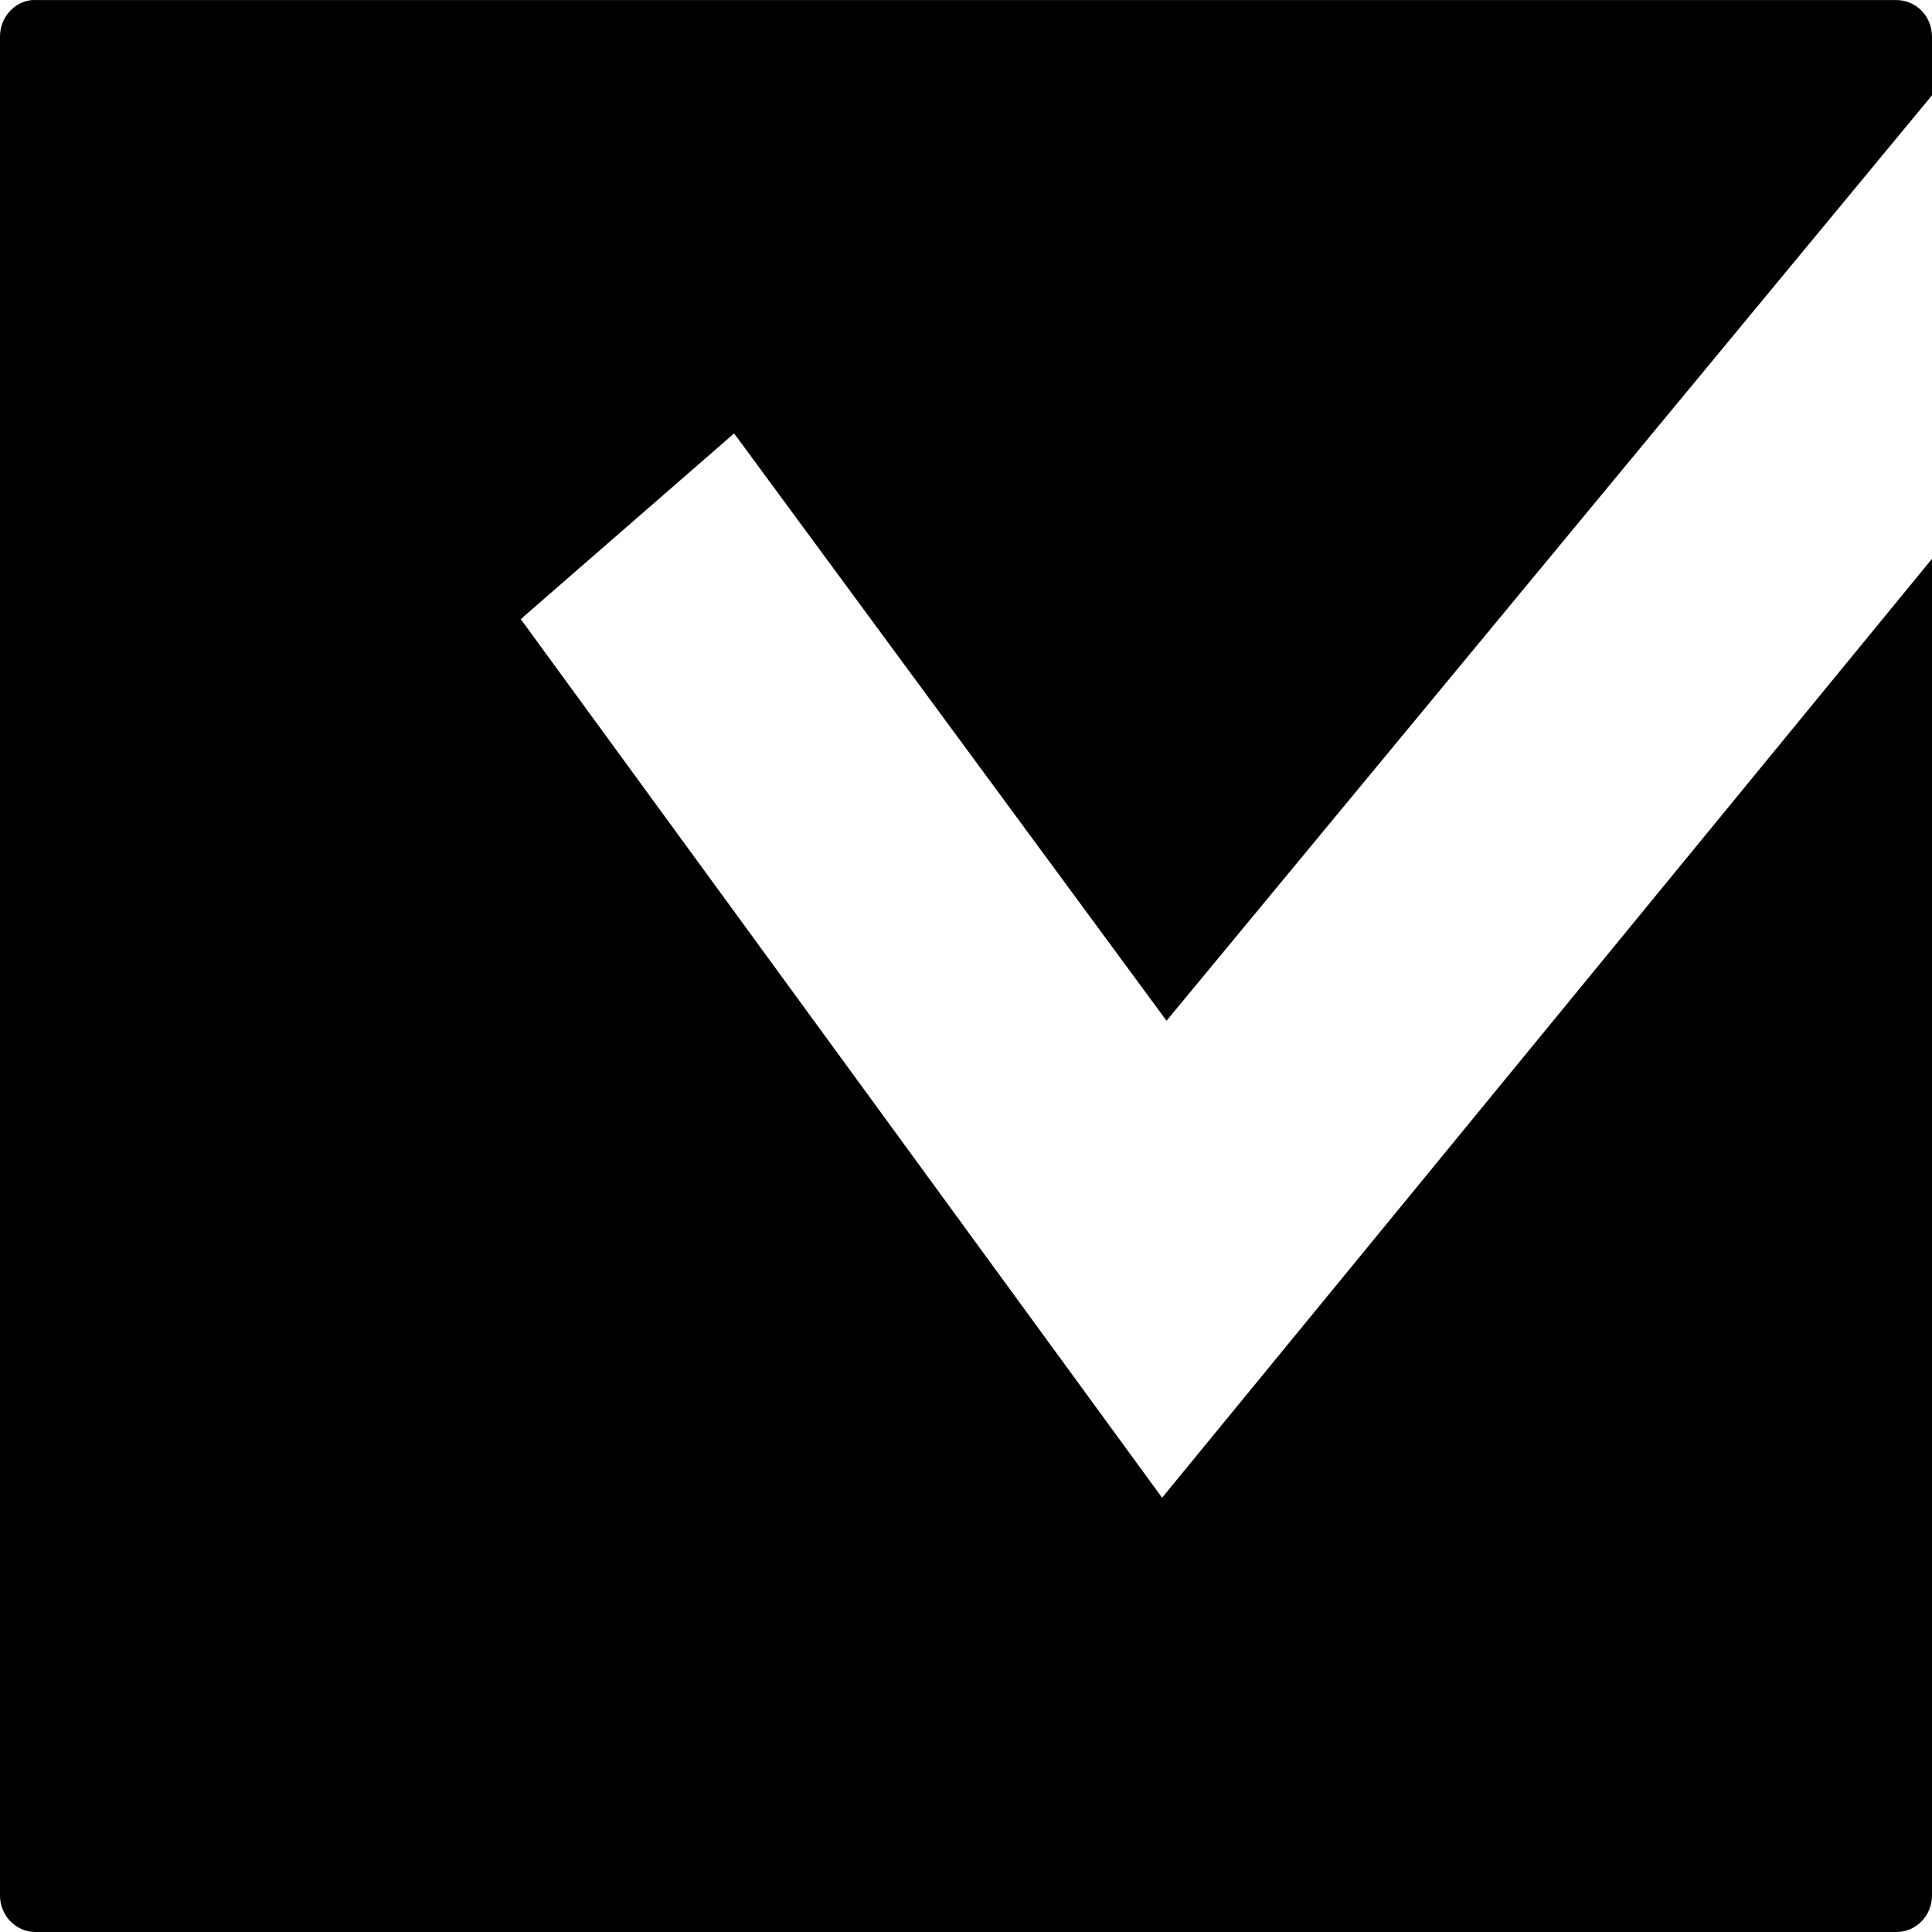 <?xml version="1.0" encoding="UTF-8" standalone="no"?>
<!-- Created with Inkscape (http://www.inkscape.org/) -->

<svg
   xmlns:osb="http://www.openswatchbook.org/uri/2009/osb"
   xmlns:dc="http://purl.org/dc/elements/1.1/"
   xmlns:cc="http://creativecommons.org/ns#"
   xmlns:rdf="http://www.w3.org/1999/02/22-rdf-syntax-ns#"
   xmlns:svg="http://www.w3.org/2000/svg"
   xmlns="http://www.w3.org/2000/svg"
   xmlns:xlink="http://www.w3.org/1999/xlink"
   xmlns:sodipodi="http://sodipodi.sourceforge.net/DTD/sodipodi-0.dtd"
   xmlns:inkscape="http://www.inkscape.org/namespaces/inkscape"
   width="270"
   height="270"
   id="svg2"
   version="1.1"
   inkscape:version="0.48.5 r10040"
   sodipodi:docname="ic_dattt_mono.svg"
   inkscape:export-filename="/home/markus/Dropbox/Studium/3_Semester/Softwareengineering/DATTT-Projekt/Code/logo/ic_dattt_mono_64.png"
   inkscape:export-xdpi="21.333334"
   inkscape:export-ydpi="21.333334">
  <defs
     id="defs4">
    <linearGradient
       id="linearGradient3890"
       osb:paint="solid">
      <stop
         style="stop-color:#cc0000;stop-opacity:1;"
         offset="0"
         id="stop3892" />
    </linearGradient>
    <linearGradient
       id="linearGradient3884"
       osb:paint="solid">
      <stop
         style="stop-color:#ff8800;stop-opacity:1;"
         offset="0"
         id="stop3886" />
    </linearGradient>
    <linearGradient
       id="linearGradient3878"
       osb:paint="solid">
      <stop
         style="stop-color:#669900;stop-opacity:1;"
         offset="0"
         id="stop3880" />
    </linearGradient>
    <linearGradient
       id="linearGradient3872"
       osb:paint="solid">
      <stop
         style="stop-color:#9933cc;stop-opacity:1;"
         offset="0"
         id="stop3874" />
    </linearGradient>
    <linearGradient
       id="linearGradient3866"
       osb:paint="solid">
      <stop
         style="stop-color:#0099cc;stop-opacity:1;"
         offset="0"
         id="stop3868" />
    </linearGradient>
    <linearGradient
       inkscape:collect="always"
       xlink:href="#linearGradient3866"
       id="linearGradient3870"
       x1="45.848"
       y1="439.505"
       x2="241.295"
       y2="439.505"
       gradientUnits="userSpaceOnUse" />
    <linearGradient
       inkscape:collect="always"
       xlink:href="#linearGradient3872"
       id="linearGradient3876"
       x1="45.848"
       y1="439.505"
       x2="241.295"
       y2="439.505"
       gradientUnits="userSpaceOnUse" />
    <linearGradient
       inkscape:collect="always"
       xlink:href="#linearGradient3878"
       id="linearGradient3882"
       x1="45.848"
       y1="439.505"
       x2="241.295"
       y2="439.505"
       gradientUnits="userSpaceOnUse" />
    <linearGradient
       inkscape:collect="always"
       xlink:href="#linearGradient3884"
       id="linearGradient3888"
       x1="45.848"
       y1="439.505"
       x2="241.295"
       y2="439.505"
       gradientUnits="userSpaceOnUse" />
    <linearGradient
       inkscape:collect="always"
       xlink:href="#linearGradient3890"
       id="linearGradient3894"
       x1="45.848"
       y1="439.505"
       x2="241.295"
       y2="439.505"
       gradientUnits="userSpaceOnUse" />
    <linearGradient
       inkscape:collect="always"
       xlink:href="#linearGradient3884-8"
       id="linearGradient3888-8"
       x1="45.848"
       y1="439.505"
       x2="241.295"
       y2="439.505"
       gradientUnits="userSpaceOnUse" />
    <linearGradient
       id="linearGradient3884-8"
       osb:paint="solid">
      <stop
         style="stop-color:#ffbb33;stop-opacity:1;"
         offset="0"
         id="stop3886-6" />
    </linearGradient>
    <linearGradient
       inkscape:collect="always"
       xlink:href="#linearGradient3890-9"
       id="linearGradient3894-3"
       x1="45.848"
       y1="439.505"
       x2="241.295"
       y2="439.505"
       gradientUnits="userSpaceOnUse" />
    <linearGradient
       id="linearGradient3890-9"
       osb:paint="solid">
      <stop
         style="stop-color:#ff4444;stop-opacity:1;"
         offset="0"
         id="stop3892-3" />
    </linearGradient>
    <linearGradient
       id="linearGradient3866-5"
       osb:paint="solid">
      <stop
         style="stop-color:#33b5e5;stop-opacity:1;"
         offset="0"
         id="stop3868-8" />
    </linearGradient>
    <linearGradient
       inkscape:collect="always"
       xlink:href="#linearGradient3872-6"
       id="linearGradient3876-8"
       x1="45.848"
       y1="439.505"
       x2="241.295"
       y2="439.505"
       gradientUnits="userSpaceOnUse" />
    <linearGradient
       id="linearGradient3872-6"
       osb:paint="solid">
      <stop
         style="stop-color:#aa66cc;stop-opacity:1;"
         offset="0"
         id="stop3874-3" />
    </linearGradient>
    <linearGradient
       inkscape:collect="always"
       xlink:href="#linearGradient3878-7"
       id="linearGradient3882-3"
       x1="45.848"
       y1="439.505"
       x2="241.295"
       y2="439.505"
       gradientUnits="userSpaceOnUse" />
    <linearGradient
       id="linearGradient3878-7"
       osb:paint="solid">
      <stop
         style="stop-color:#99cc00;stop-opacity:1;"
         offset="0"
         id="stop3880-2" />
    </linearGradient>
    <linearGradient
       y2="439.505"
       x2="241.295"
       y1="439.505"
       x1="45.848"
       gradientUnits="userSpaceOnUse"
       id="linearGradient3927"
       xlink:href="#linearGradient3878-7"
       inkscape:collect="always" />
    <linearGradient
       inkscape:collect="always"
       xlink:href="#linearGradient3884-8-5"
       id="linearGradient3888-8-8"
       x1="45.848"
       y1="439.505"
       x2="241.295"
       y2="439.505"
       gradientUnits="userSpaceOnUse" />
    <linearGradient
       id="linearGradient3884-8-5"
       osb:paint="solid">
      <stop
         style="stop-color:#ffbb33;stop-opacity:1;"
         offset="0"
         id="stop3886-6-5" />
    </linearGradient>
    <linearGradient
       inkscape:collect="always"
       xlink:href="#linearGradient3890-9-7"
       id="linearGradient3894-3-8"
       x1="45.848"
       y1="439.505"
       x2="241.295"
       y2="439.505"
       gradientUnits="userSpaceOnUse" />
    <linearGradient
       id="linearGradient3890-9-7"
       osb:paint="solid">
      <stop
         style="stop-color:#ff4444;stop-opacity:1;"
         offset="0"
         id="stop3892-3-0" />
    </linearGradient>
    <linearGradient
       id="linearGradient3866-5-9"
       osb:paint="solid"
       gradientTransform="matrix(-0.219,-0.431,-0.933,0.474,2368.93,2000.947)">
      <stop
         style="stop-color:#33b5e5;stop-opacity:1;"
         offset="0"
         id="stop3868-8-9" />
    </linearGradient>
    <linearGradient
       inkscape:collect="always"
       xlink:href="#linearGradient3872-6-2"
       id="linearGradient3876-8-8"
       x1="45.848"
       y1="439.505"
       x2="241.295"
       y2="439.505"
       gradientUnits="userSpaceOnUse" />
    <linearGradient
       id="linearGradient3872-6-2"
       osb:paint="solid">
      <stop
         style="stop-color:#aa66cc;stop-opacity:1;"
         offset="0"
         id="stop3874-3-9" />
    </linearGradient>
    <linearGradient
       y2="439.505"
       x2="241.295"
       y1="439.505"
       x1="45.848"
       gradientUnits="userSpaceOnUse"
       id="linearGradient3927-1"
       xlink:href="#linearGradient3878-7-1"
       inkscape:collect="always" />
    <linearGradient
       id="linearGradient3878-7-1"
       osb:paint="solid">
      <stop
         style="stop-color:#99cc00;stop-opacity:1;"
         offset="0"
         id="stop3880-2-6" />
    </linearGradient>
    <linearGradient
       y2="439.505"
       x2="241.295"
       y1="439.505"
       x1="45.848"
       gradientUnits="userSpaceOnUse"
       id="linearGradient4098"
       xlink:href="#linearGradient3878-7-1"
       inkscape:collect="always" />
    <linearGradient
       inkscape:collect="always"
       xlink:href="#linearGradient3878-7-1"
       id="linearGradient4226"
       gradientUnits="userSpaceOnUse"
       x1="45.848"
       y1="439.505"
       x2="241.295"
       y2="439.505"
       gradientTransform="matrix(0.431,0.219,-0.474,0.934,2025.497,1657.047)" />
    <linearGradient
       inkscape:collect="always"
       xlink:href="#linearGradient3872-6-2"
       id="linearGradient4231"
       gradientUnits="userSpaceOnUse"
       x1="45.848"
       y1="439.505"
       x2="241.295"
       y2="439.505"
       gradientTransform="matrix(0.478,0.073,-0.159,1.035,1829.115,1636.287)" />
    <linearGradient
       inkscape:collect="always"
       xlink:href="#linearGradient3890-9-7"
       id="linearGradient4239"
       gradientUnits="userSpaceOnUse"
       x1="45.848"
       y1="439.505"
       x2="241.295"
       y2="439.505"
       gradientTransform="matrix(-0.079,-0.477,-1.033,0.172,2392.836,2188.671)" />
    <linearGradient
       gradientTransform="translate(-567.461,-1934.127)"
       id="linearGradient3890-0"
       osb:paint="solid">
      <stop
         style="stop-color:#cc0000;stop-opacity:1;"
         offset="0"
         id="stop3892-35" />
    </linearGradient>
    <linearGradient
       gradientTransform="translate(-567.461,-1934.127)"
       id="linearGradient3866-56"
       osb:paint="solid">
      <stop
         style="stop-color:#0099cc;stop-opacity:1;"
         offset="0"
         id="stop3868-4" />
    </linearGradient>
    <linearGradient
       gradientTransform="translate(-567.461,-1934.127)"
       id="linearGradient3884-82"
       osb:paint="solid">
      <stop
         style="stop-color:#ff8800;stop-opacity:1;"
         offset="0"
         id="stop3886-3" />
    </linearGradient>
    <linearGradient
       gradientTransform="translate(-567.461,-1934.127)"
       id="linearGradient3878-3"
       osb:paint="solid">
      <stop
         style="stop-color:#669900;stop-opacity:1;"
         offset="0"
         id="stop3880-9" />
    </linearGradient>
    <linearGradient
       gradientTransform="translate(-567.461,-1934.127)"
       id="linearGradient3872-3"
       osb:paint="solid">
      <stop
         style="stop-color:#9933cc;stop-opacity:1;"
         offset="0"
         id="stop3874-7" />
    </linearGradient>
    <linearGradient
       inkscape:collect="always"
       xlink:href="#linearGradient3890-9-7-4"
       id="linearGradient3894-3-8-9"
       x1="45.848"
       y1="439.505"
       x2="241.295"
       y2="439.505"
       gradientUnits="userSpaceOnUse" />
    <linearGradient
       id="linearGradient3890-9-7-4"
       osb:paint="solid">
      <stop
         style="stop-color:#ff4444;stop-opacity:1;"
         offset="0"
         id="stop3892-3-0-2" />
    </linearGradient>
    <linearGradient
       id="linearGradient3866-5-9-2"
       osb:paint="solid"
       gradientTransform="matrix(-0.219,-0.431,-0.933,0.474,2368.93,2000.947)">
      <stop
         style="stop-color:#33b5e5;stop-opacity:1;"
         offset="0"
         id="stop3868-8-9-5" />
    </linearGradient>
    <linearGradient
       inkscape:collect="always"
       xlink:href="#linearGradient3884-8-5-7"
       id="linearGradient3888-8-8-4"
       x1="45.848"
       y1="439.505"
       x2="241.295"
       y2="439.505"
       gradientUnits="userSpaceOnUse" />
    <linearGradient
       id="linearGradient3884-8-5-7"
       osb:paint="solid">
      <stop
         style="stop-color:#ffbb33;stop-opacity:1;"
         offset="0"
         id="stop3886-6-5-4" />
    </linearGradient>
    <linearGradient
       inkscape:collect="always"
       xlink:href="#linearGradient3872-6-2-2"
       id="linearGradient3876-8-8-2"
       x1="45.848"
       y1="439.505"
       x2="241.295"
       y2="439.505"
       gradientUnits="userSpaceOnUse" />
    <linearGradient
       id="linearGradient3872-6-2-2"
       osb:paint="solid">
      <stop
         style="stop-color:#aa66cc;stop-opacity:1;"
         offset="0"
         id="stop3874-3-9-5" />
    </linearGradient>
    <linearGradient
       y2="439.505"
       x2="241.295"
       y1="439.505"
       x1="45.848"
       gradientUnits="userSpaceOnUse"
       id="linearGradient4098-1"
       xlink:href="#linearGradient3878-7-1-7"
       inkscape:collect="always" />
    <linearGradient
       id="linearGradient3878-7-1-7"
       osb:paint="solid">
      <stop
         style="stop-color:#99cc00;stop-opacity:1;"
         offset="0"
         id="stop3880-2-6-6" />
    </linearGradient>
    <linearGradient
       y2="439.505"
       x2="241.295"
       y1="439.505"
       x1="45.848"
       gradientUnits="userSpaceOnUse"
       id="linearGradient3124"
       xlink:href="#linearGradient3878-7-1-7"
       inkscape:collect="always" />
    <linearGradient
       inkscape:collect="always"
       xlink:href="#linearGradient3890-9-7-4-0"
       id="linearGradient3894-3-8-9-9"
       x1="45.848"
       y1="439.505"
       x2="241.295"
       y2="439.505"
       gradientUnits="userSpaceOnUse"
       gradientTransform="matrix(-0.079,-0.477,-1.033,0.172,1831.732,2178.737)" />
    <linearGradient
       id="linearGradient3890-9-7-4-0"
       osb:paint="solid">
      <stop
         style="stop-color:#ff4444;stop-opacity:1;"
         offset="0"
         id="stop3892-3-0-2-7" />
    </linearGradient>
    <linearGradient
       id="linearGradient3866-5-9-2-4"
       osb:paint="solid"
       gradientTransform="matrix(0.451,-0.11,-0.238,0.627,-578.685,1917.239)">
      <stop
         style="stop-color:#33b5e5;stop-opacity:1;"
         offset="0"
         id="stop3868-8-9-5-9" />
    </linearGradient>
    <linearGradient
       inkscape:collect="always"
       xlink:href="#linearGradient3884-8-5-7-8"
       id="linearGradient3888-8-8-4-8"
       x1="45.848"
       y1="439.505"
       x2="241.295"
       y2="439.505"
       gradientUnits="userSpaceOnUse"
       gradientTransform="matrix(0.343,0.341,-0.737,0.743,1633.6,1724.163)" />
    <linearGradient
       id="linearGradient3884-8-5-7-8"
       osb:paint="solid">
      <stop
         style="stop-color:#ffbb33;stop-opacity:1;"
         offset="0"
         id="stop3886-6-5-4-2" />
    </linearGradient>
    <linearGradient
       y2="439.505"
       x2="241.295"
       y1="439.505"
       x1="45.848"
       gradientUnits="userSpaceOnUse"
       id="linearGradient3124-0"
       xlink:href="#linearGradient3878-7-1-7-5"
       inkscape:collect="always"
       gradientTransform="matrix(0.431,0.219,-0.474,0.934,1464.393,1647.114)" />
    <linearGradient
       id="linearGradient3878-7-1-7-5"
       osb:paint="solid">
      <stop
         style="stop-color:#99cc00;stop-opacity:1;"
         offset="0"
         id="stop3880-2-6-6-8" />
    </linearGradient>
    <linearGradient
       inkscape:collect="always"
       xlink:href="#linearGradient3872-6-2-2-1"
       id="linearGradient3876-8-8-2-8"
       x1="45.848"
       y1="439.505"
       x2="241.295"
       y2="439.505"
       gradientUnits="userSpaceOnUse" />
    <linearGradient
       id="linearGradient3872-6-2-2-1"
       osb:paint="solid">
      <stop
         style="stop-color:#aa66cc;stop-opacity:1;"
         offset="0"
         id="stop3874-3-9-5-3" />
    </linearGradient>
    <linearGradient
       y2="439.505"
       x2="241.295"
       y1="439.505"
       x1="45.848"
       gradientUnits="userSpaceOnUse"
       id="linearGradient4042"
       xlink:href="#linearGradient3872-6-2-2-1"
       inkscape:collect="always" />
    <linearGradient
       inkscape:collect="always"
       xlink:href="#linearGradient3872-6-2-2-1"
       id="linearGradient4100"
       gradientUnits="userSpaceOnUse"
       x1="45.848"
       y1="439.505"
       x2="241.295"
       y2="439.505"
       gradientTransform="matrix(0.478,0.073,-0.159,1.035,1268.011,1626.353)" />
    <linearGradient
       id="linearGradient3890-9-7-4-9"
       osb:paint="solid">
      <stop
         style="stop-color:#ff4444;stop-opacity:1;"
         offset="0"
         id="stop3892-3-0-2-74" />
    </linearGradient>
    <linearGradient
       id="linearGradient3866-5-9-2-1"
       osb:paint="solid"
       gradientTransform="matrix(0.451,-0.11,-0.238,0.627,-578.685,1917.239)">
      <stop
         style="stop-color:#33b5e5;stop-opacity:1;"
         offset="0"
         id="stop3868-8-9-5-3" />
    </linearGradient>
    <linearGradient
       id="linearGradient3884-8-5-7-0"
       osb:paint="solid">
      <stop
         style="stop-color:#ffbb33;stop-opacity:1;"
         offset="0"
         id="stop3886-6-5-4-8" />
    </linearGradient>
    <linearGradient
       id="linearGradient3878-7-1-7-7"
       osb:paint="solid">
      <stop
         style="stop-color:#99cc00;stop-opacity:1;"
         offset="0"
         id="stop3880-2-6-6-6" />
    </linearGradient>
    <linearGradient
       inkscape:collect="always"
       xlink:href="#linearGradient3872-6-2-2-7"
       id="linearGradient3876-8-8-2-6"
       x1="45.848"
       y1="439.505"
       x2="241.295"
       y2="439.505"
       gradientUnits="userSpaceOnUse" />
    <linearGradient
       id="linearGradient3872-6-2-2-7"
       osb:paint="solid">
      <stop
         style="stop-color:#aa66cc;stop-opacity:1;"
         offset="0"
         id="stop3874-3-9-5-30" />
    </linearGradient>
    <linearGradient
       gradientTransform="translate(-1.6058721e-8,-1927.559)"
       id="linearGradient3890-3"
       osb:paint="solid">
      <stop
         style="stop-color:#cc0000;stop-opacity:1;"
         offset="0"
         id="stop3892-33" />
    </linearGradient>
    <linearGradient
       gradientTransform="translate(-1.6058721e-8,-1927.559)"
       id="linearGradient3866-6"
       osb:paint="solid">
      <stop
         style="stop-color:#0099cc;stop-opacity:1;"
         offset="0"
         id="stop3868-2" />
    </linearGradient>
    <linearGradient
       gradientTransform="translate(-1.6058721e-8,-1927.559)"
       id="linearGradient3884-4"
       osb:paint="solid">
      <stop
         style="stop-color:#ff9600;stop-opacity:1;"
         offset="0"
         id="stop3886-4" />
    </linearGradient>
    <linearGradient
       gradientTransform="translate(-1.6058721e-8,-1927.559)"
       id="linearGradient3878-8"
       osb:paint="solid">
      <stop
         style="stop-color:#669900;stop-opacity:1;"
         offset="0"
         id="stop3880-1" />
    </linearGradient>
    <linearGradient
       gradientTransform="translate(-1.6058721e-8,-1927.559)"
       id="linearGradient3872-34"
       osb:paint="solid">
      <stop
         style="stop-color:#9933cc;stop-opacity:1;"
         offset="0"
         id="stop3874-1" />
    </linearGradient>
    <linearGradient
       gradientTransform="translate(-1.6058721e-8,-1927.559)"
       id="linearGradient3872-34-5"
       osb:paint="solid">
      <stop
         style="stop-color:#9933cc;stop-opacity:1;"
         offset="0"
         id="stop3874-1-0" />
    </linearGradient>
    <linearGradient
       gradientTransform="translate(-1.6058721e-8,-1927.559)"
       id="linearGradient3878-8-3"
       osb:paint="solid">
      <stop
         style="stop-color:#669900;stop-opacity:1;"
         offset="0"
         id="stop3880-1-7" />
    </linearGradient>
    <linearGradient
       gradientTransform="translate(-1.6058721e-8,-1927.559)"
       id="linearGradient3884-4-1"
       osb:paint="solid">
      <stop
         style="stop-color:#ff8800;stop-opacity:1;"
         offset="0"
         id="stop3886-4-0" />
    </linearGradient>
    <linearGradient
       gradientTransform="translate(-1.6058721e-8,-1927.559)"
       id="linearGradient3866-6-8"
       osb:paint="solid">
      <stop
         style="stop-color:#0099cc;stop-opacity:1;"
         offset="0"
         id="stop3868-2-1" />
    </linearGradient>
    <linearGradient
       gradientTransform="translate(-1.6058721e-8,-1927.559)"
       id="linearGradient3890-3-0"
       osb:paint="solid">
      <stop
         style="stop-color:#cc0000;stop-opacity:1;"
         offset="0"
         id="stop3892-33-7" />
    </linearGradient>
    <linearGradient
       id="linearGradient3872-6-2-2-73"
       osb:paint="solid">
      <stop
         style="stop-color:#aa66cc;stop-opacity:1;"
         offset="0"
         id="stop3874-3-9-5-1" />
    </linearGradient>
    <linearGradient
       id="linearGradient3878-7-1-7-1"
       osb:paint="solid">
      <stop
         style="stop-color:#99cc00;stop-opacity:1;"
         offset="0"
         id="stop3880-2-6-6-2" />
    </linearGradient>
    <linearGradient
       id="linearGradient3884-8-5-7-6"
       osb:paint="solid">
      <stop
         style="stop-color:#ffbb33;stop-opacity:1;"
         offset="0"
         id="stop3886-6-5-4-6" />
    </linearGradient>
    <linearGradient
       id="linearGradient3866-5-9-2-18"
       osb:paint="solid"
       gradientTransform="matrix(-0.219,-0.431,-0.933,0.474,2368.93,2000.947)">
      <stop
         style="stop-color:#33b5e5;stop-opacity:1;"
         offset="0"
         id="stop3868-8-9-5-0" />
    </linearGradient>
    <linearGradient
       inkscape:collect="always"
       xlink:href="#linearGradient3890-9-7-4-1"
       id="linearGradient3894-3-8-9-94"
       x1="45.848"
       y1="439.505"
       x2="241.295"
       y2="439.505"
       gradientUnits="userSpaceOnUse" />
    <linearGradient
       id="linearGradient3890-9-7-4-1"
       osb:paint="solid">
      <stop
         style="stop-color:#ff4444;stop-opacity:1;"
         offset="0"
         id="stop3892-3-0-2-0" />
    </linearGradient>
  </defs>
  <sodipodi:namedview
     id="base"
     pagecolor="#ffffff"
     bordercolor="#666666"
     borderopacity="1.0"
     inkscape:pageopacity="0.0"
     inkscape:pageshadow="2"
     inkscape:zoom="2.3196649"
     inkscape:cx="135.7031"
     inkscape:cy="131.71333"
     inkscape:document-units="px"
     inkscape:current-layer="layer3"
     showgrid="false"
     showguides="true"
     inkscape:guide-bbox="true"
     inkscape:window-width="1865"
     inkscape:window-height="1060"
     inkscape:window-x="51"
     inkscape:window-y="-3"
     inkscape:window-maximized="1"
     inkscape:snap-to-guides="true"
     inkscape:snap-global="false"
     fit-margin-top="0"
     fit-margin-left="0"
     fit-margin-right="0"
     fit-margin-bottom="0" />
  <g
     inkscape:groupmode="layer"
     id="layer3"
     inkscape:label="körper"
     style="display:inline"
     transform="translate(-962.109,1320.084)">
    <path
       style="fill:#000000;fill-opacity:1;stroke:#a0a0a0;stroke-width:0;stroke-miterlimit:4;stroke-opacity:1;stroke-dasharray:none;display:inline"
       d="m 966.555,-1320.076 c -2.514,0.261 -4.446,2.455 -4.446,5.108 l 0,259.776 c 0,2.83 2.218,5.108 4.974,5.108 l 260.052,0 c 2.756,0 4.974,-2.278 4.974,-5.108 l 0,-186.795 -107.596,131.213 -89.627,-122.785 29.814,-25.955 60.435,82.08 106.974,-129.329 0,-8.205 c 0,-2.83 -2.218,-5.108 -4.974,-5.108 l -260.052,0 c -0.172,0 -0.361,-0.017 -0.529,0 z"
       id="rect3870-9-2-0-9-6-7-5"
       inkscape:connector-curvature="0" />
  </g>
</svg>
